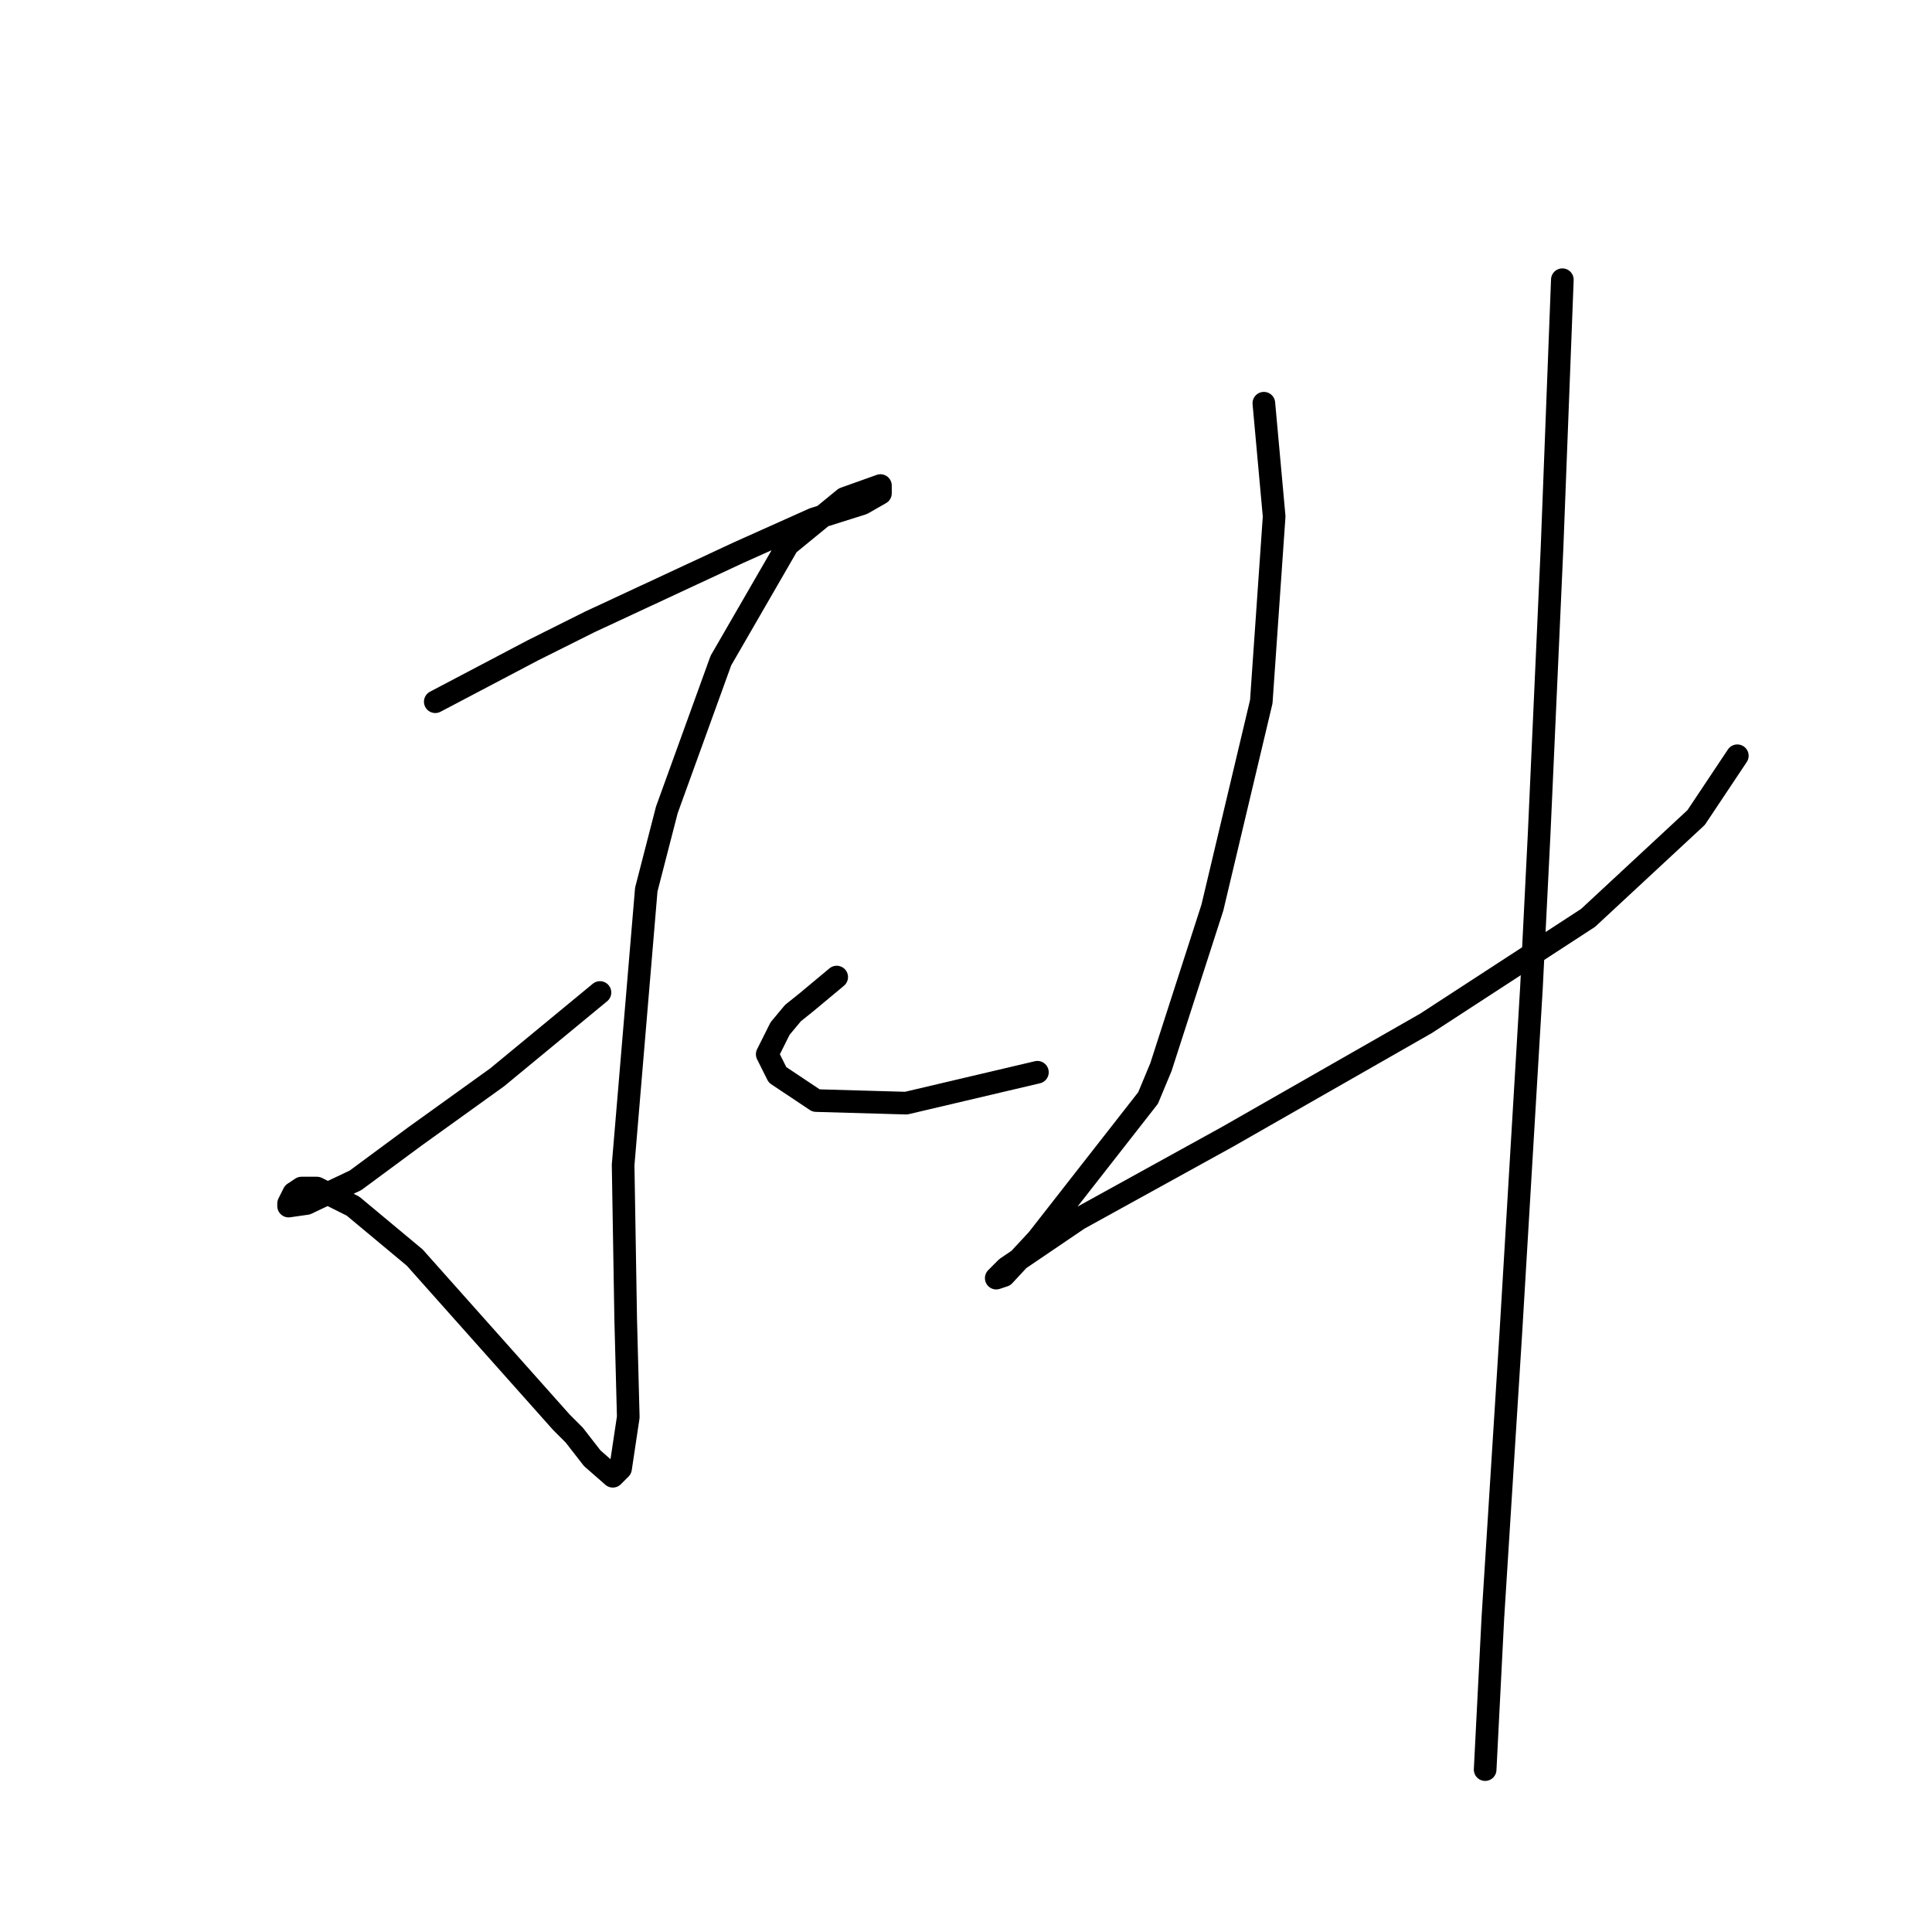 <?xml version="1.0" standalone="no"?>
    <svg width="256" height="256" xmlns="http://www.w3.org/2000/svg" version="1.1">
    <polyline stroke="black" stroke-width="3" stroke-linecap="round" fill="transparent" stroke-linejoin="round" points="57.676 92.981 64.155 89.572 70.633 86.162 78.134 82.412 97.91 73.205 107.798 68.773 114.277 66.727 116.663 65.363 116.663 64.34 111.89 66.045 104.389 72.183 95.524 87.526 88.363 107.302 85.636 117.872 82.567 154.355 82.908 174.813 83.249 187.77 82.226 194.589 81.203 195.612 78.475 193.225 76.089 190.157 74.384 188.452 54.949 166.63 46.765 159.811 41.992 157.424 39.946 157.424 38.923 158.106 38.241 159.47 38.241 159.811 40.628 159.47 47.106 156.401 54.949 150.605 65.86 142.762 79.498 131.511 79.498 131.511 " />
        <polyline stroke="black" stroke-width="3" stroke-linecap="round" fill="transparent" stroke-linejoin="round" points="110.867 129.465 108.821 131.17 106.775 132.874 105.071 134.238 103.366 136.284 101.661 139.694 103.025 142.421 108.139 145.831 120.073 146.172 137.462 142.08 137.462 142.08 " />
        <polyline stroke="black" stroke-width="3" stroke-linecap="round" fill="transparent" stroke-linejoin="round" points="167.467 53.429 168.149 60.931 168.831 68.432 167.126 92.981 160.648 120.259 153.829 141.399 152.124 145.49 137.462 164.243 133.03 169.017 132.007 169.358 133.371 167.994 142.918 161.516 162.694 150.605 188.948 135.602 210.429 121.623 224.749 108.325 230.205 100.142 230.205 100.142 " />
        <polyline stroke="black" stroke-width="3" stroke-linecap="round" fill="transparent" stroke-linejoin="round" points="207.019 37.063 206.337 54.793 205.655 72.524 203.951 110.371 202.928 130.829 200.2 176.518 197.813 214.365 196.79 234.482 196.79 234.482 " />
        </svg>